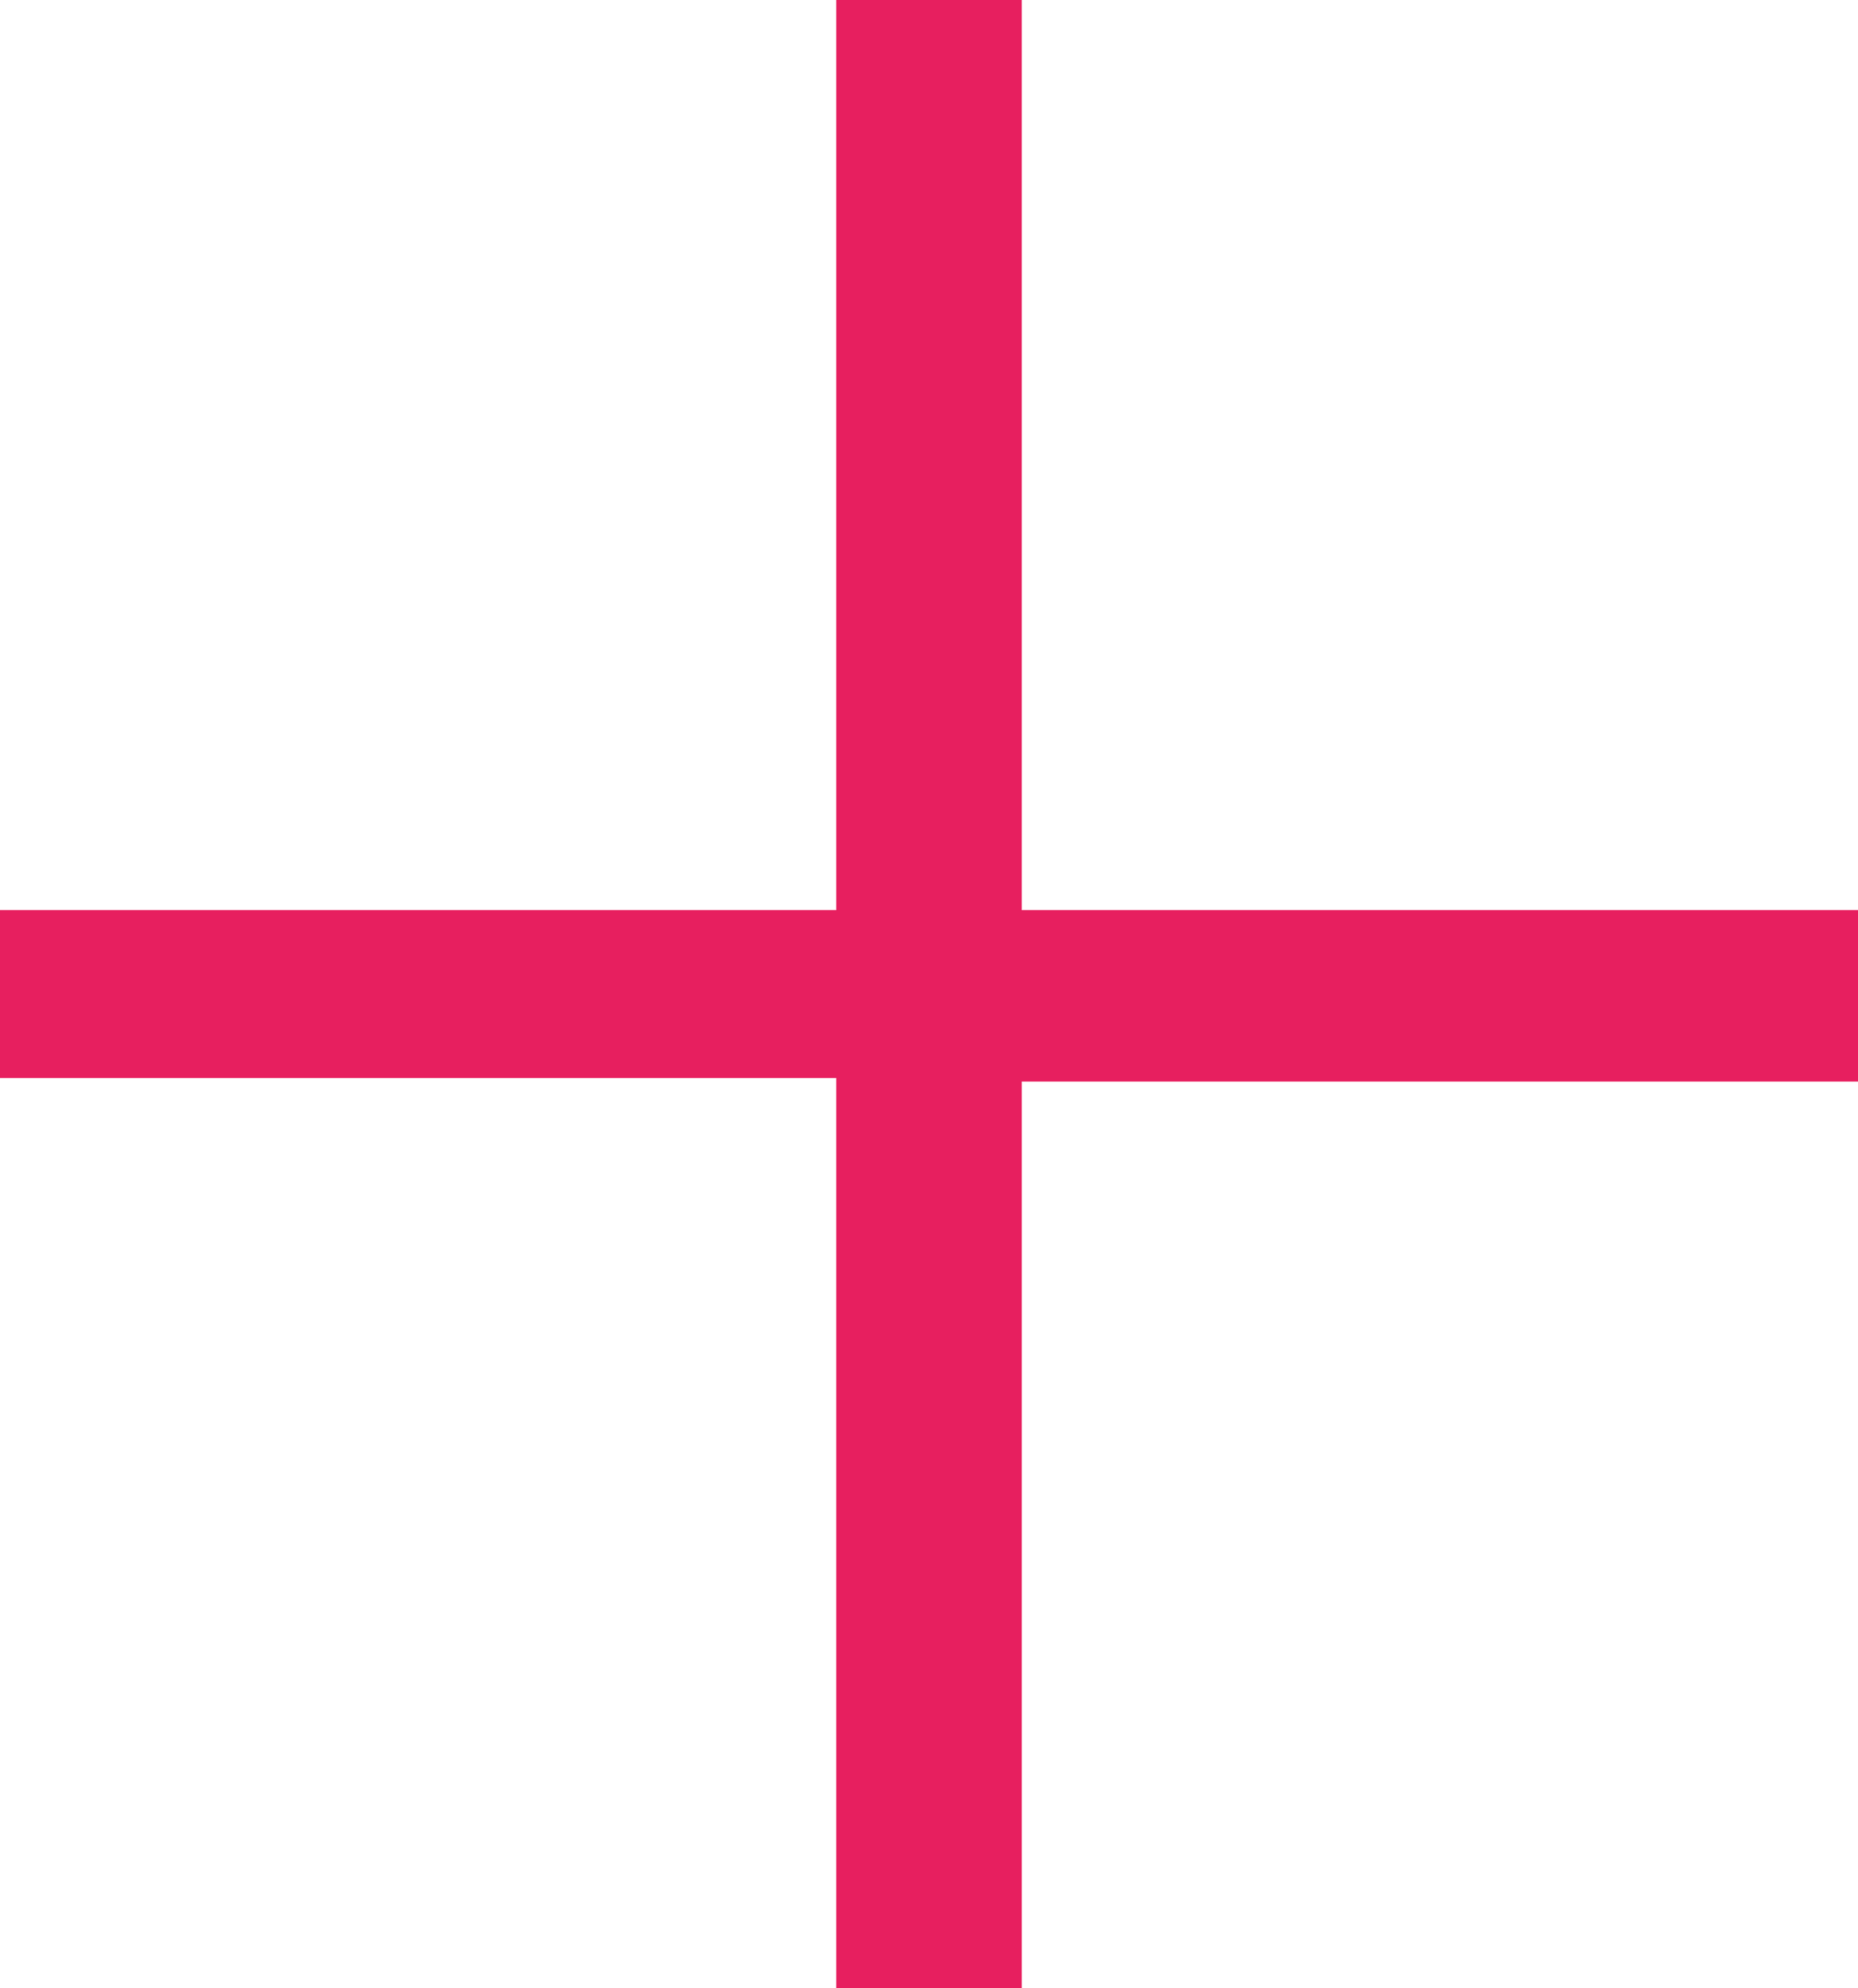 <?xml version="1.0" encoding="utf-8"?>
<!-- Generator: Adobe Illustrator 23.0.1, SVG Export Plug-In . SVG Version: 6.00 Build 0)  -->
<svg version="1.1" id="Calque_1" xmlns="http://www.w3.org/2000/svg" xmlns:xlink="http://www.w3.org/1999/xlink" x="0px" y="0px"
	 viewBox="0 0 5.31 5.68" style="enable-background:new 0 0 5.31 5.68;" xml:space="preserve">
<style type="text/css">
	.st0{fill:#E71F5F;}
</style>
<g>
	<path class="st0" d="M2.39,5.68v-2.6H0V2.6h2.39V0h0.53v2.6h2.39v0.49H2.92v2.6H2.39z"/>
</g>
</svg>
